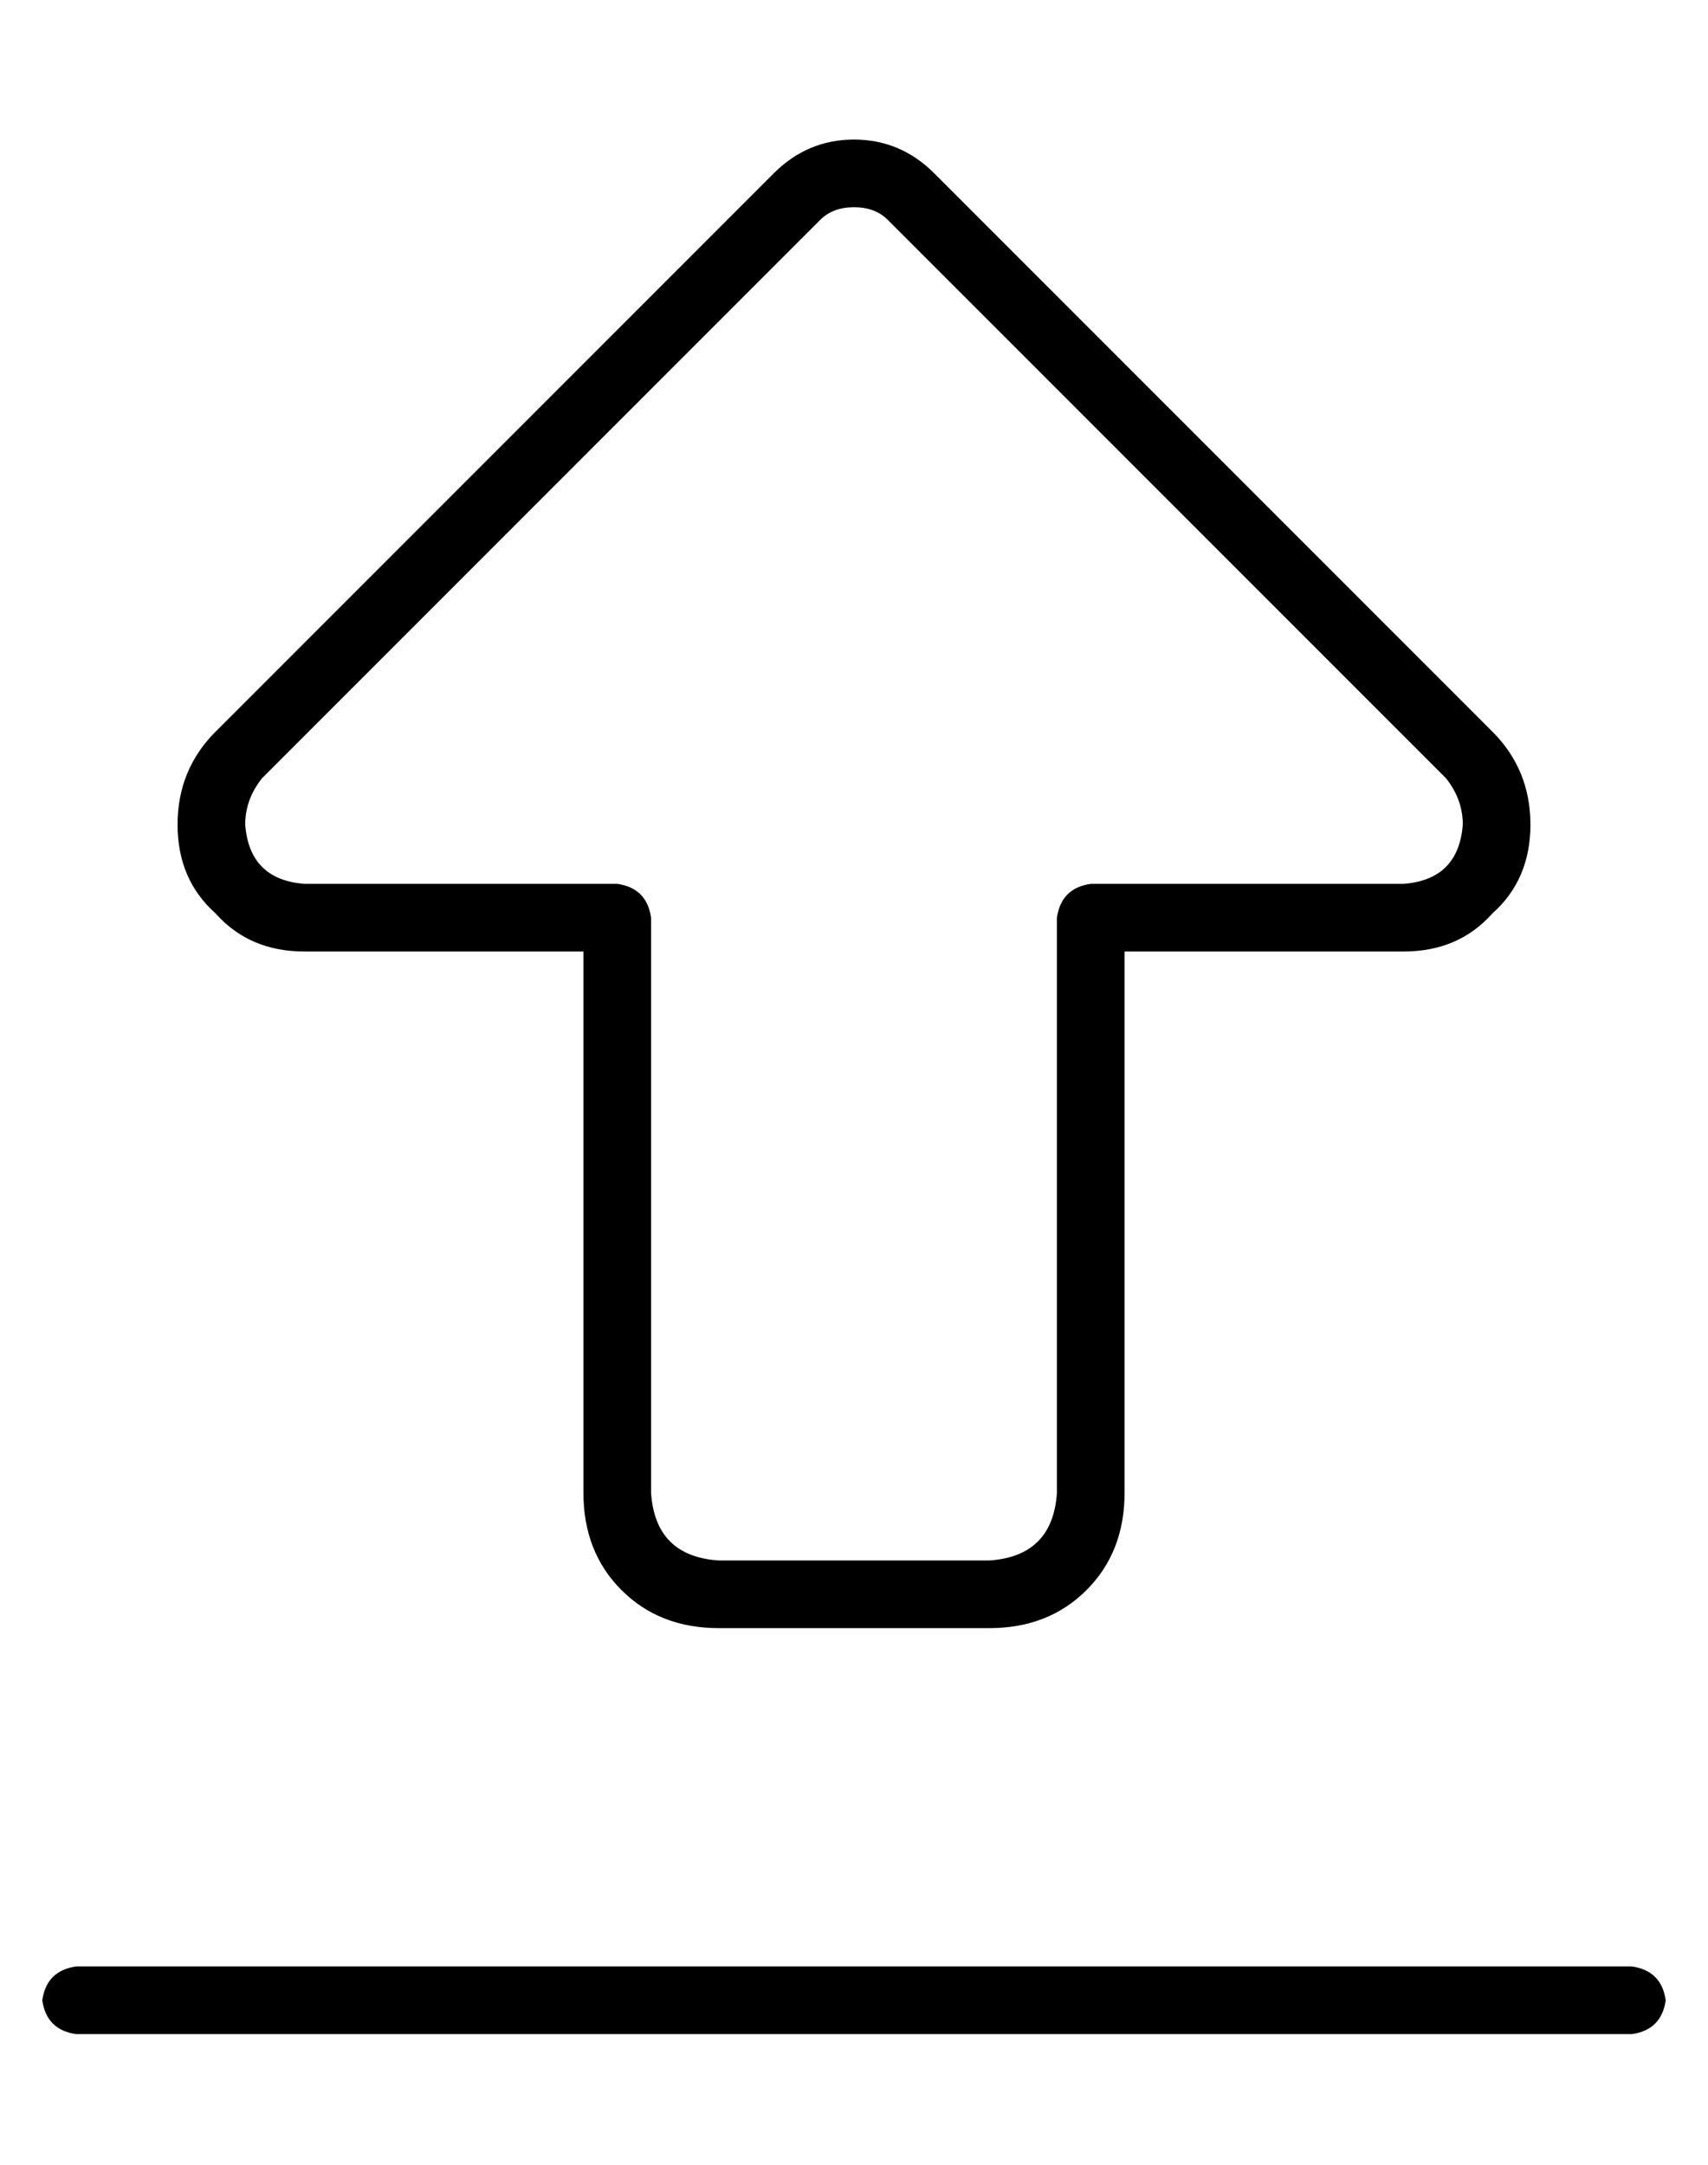 <?xml version="1.0" standalone="no"?>
<!DOCTYPE svg PUBLIC "-//W3C//DTD SVG 1.1//EN" "http://www.w3.org/Graphics/SVG/1.1/DTD/svg11.dtd" >
<svg xmlns="http://www.w3.org/2000/svg" xmlns:xlink="http://www.w3.org/1999/xlink" version="1.1" viewBox="-10 -40 404 512">
   <path fill="currentColor"
d="M184 12q3 -3 8 -3t8 3l132 132v0q4 5 4 11q-1 13 -14 14h-74v0q-7 1 -8 8v136v0q-1 15 -16 16h-64v0q-15 -1 -16 -16v-136v0q-1 -7 -8 -8h-74v0q-13 -1 -14 -14q0 -6 4 -11l132 -132v0zM192 -7q-11 0 -19 8l-132 132v0q-9 9 -9 22t9 21q8 9 21 9h66v0v128v0q0 14 9 23
t23 9h64v0q14 0 23 -9t9 -23v-128v0h66v0q13 0 21 -9q9 -8 9 -21t-9 -22l-132 -132v0q-8 -8 -19 -8v0zM8 441h368h-368h368q7 -1 8 -8q-1 -7 -8 -8h-368v0q-7 1 -8 8q1 7 8 8v0z" />
</svg>

